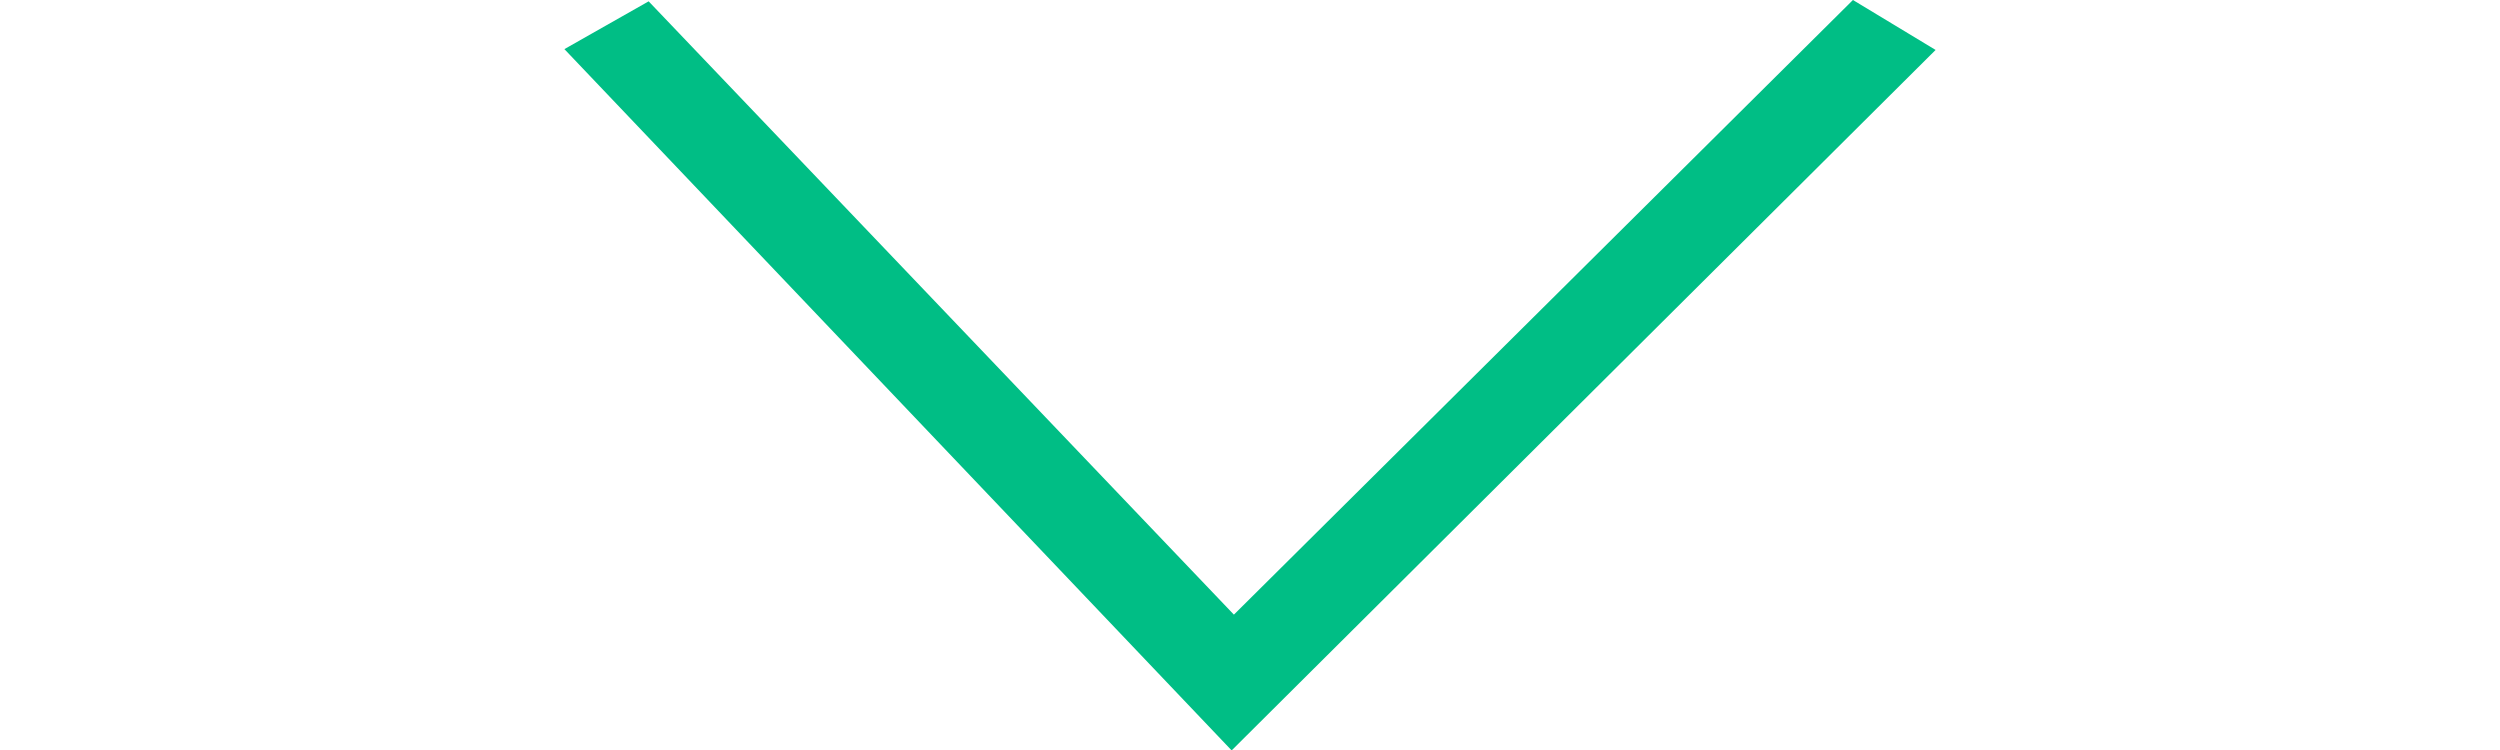 <svg xmlns="http://www.w3.org/2000/svg" width="10" height="3" viewBox="0 0 16.471 9.009">
  <path id="Vdown" d="M331.329,203.062l.6-.993,8.414,8.456-8.424,8.015-.574-1.012,7.367-7.03Z" transform="translate(218.54 -331.329) rotate(90)" fill="#00be85"/>
</svg>
